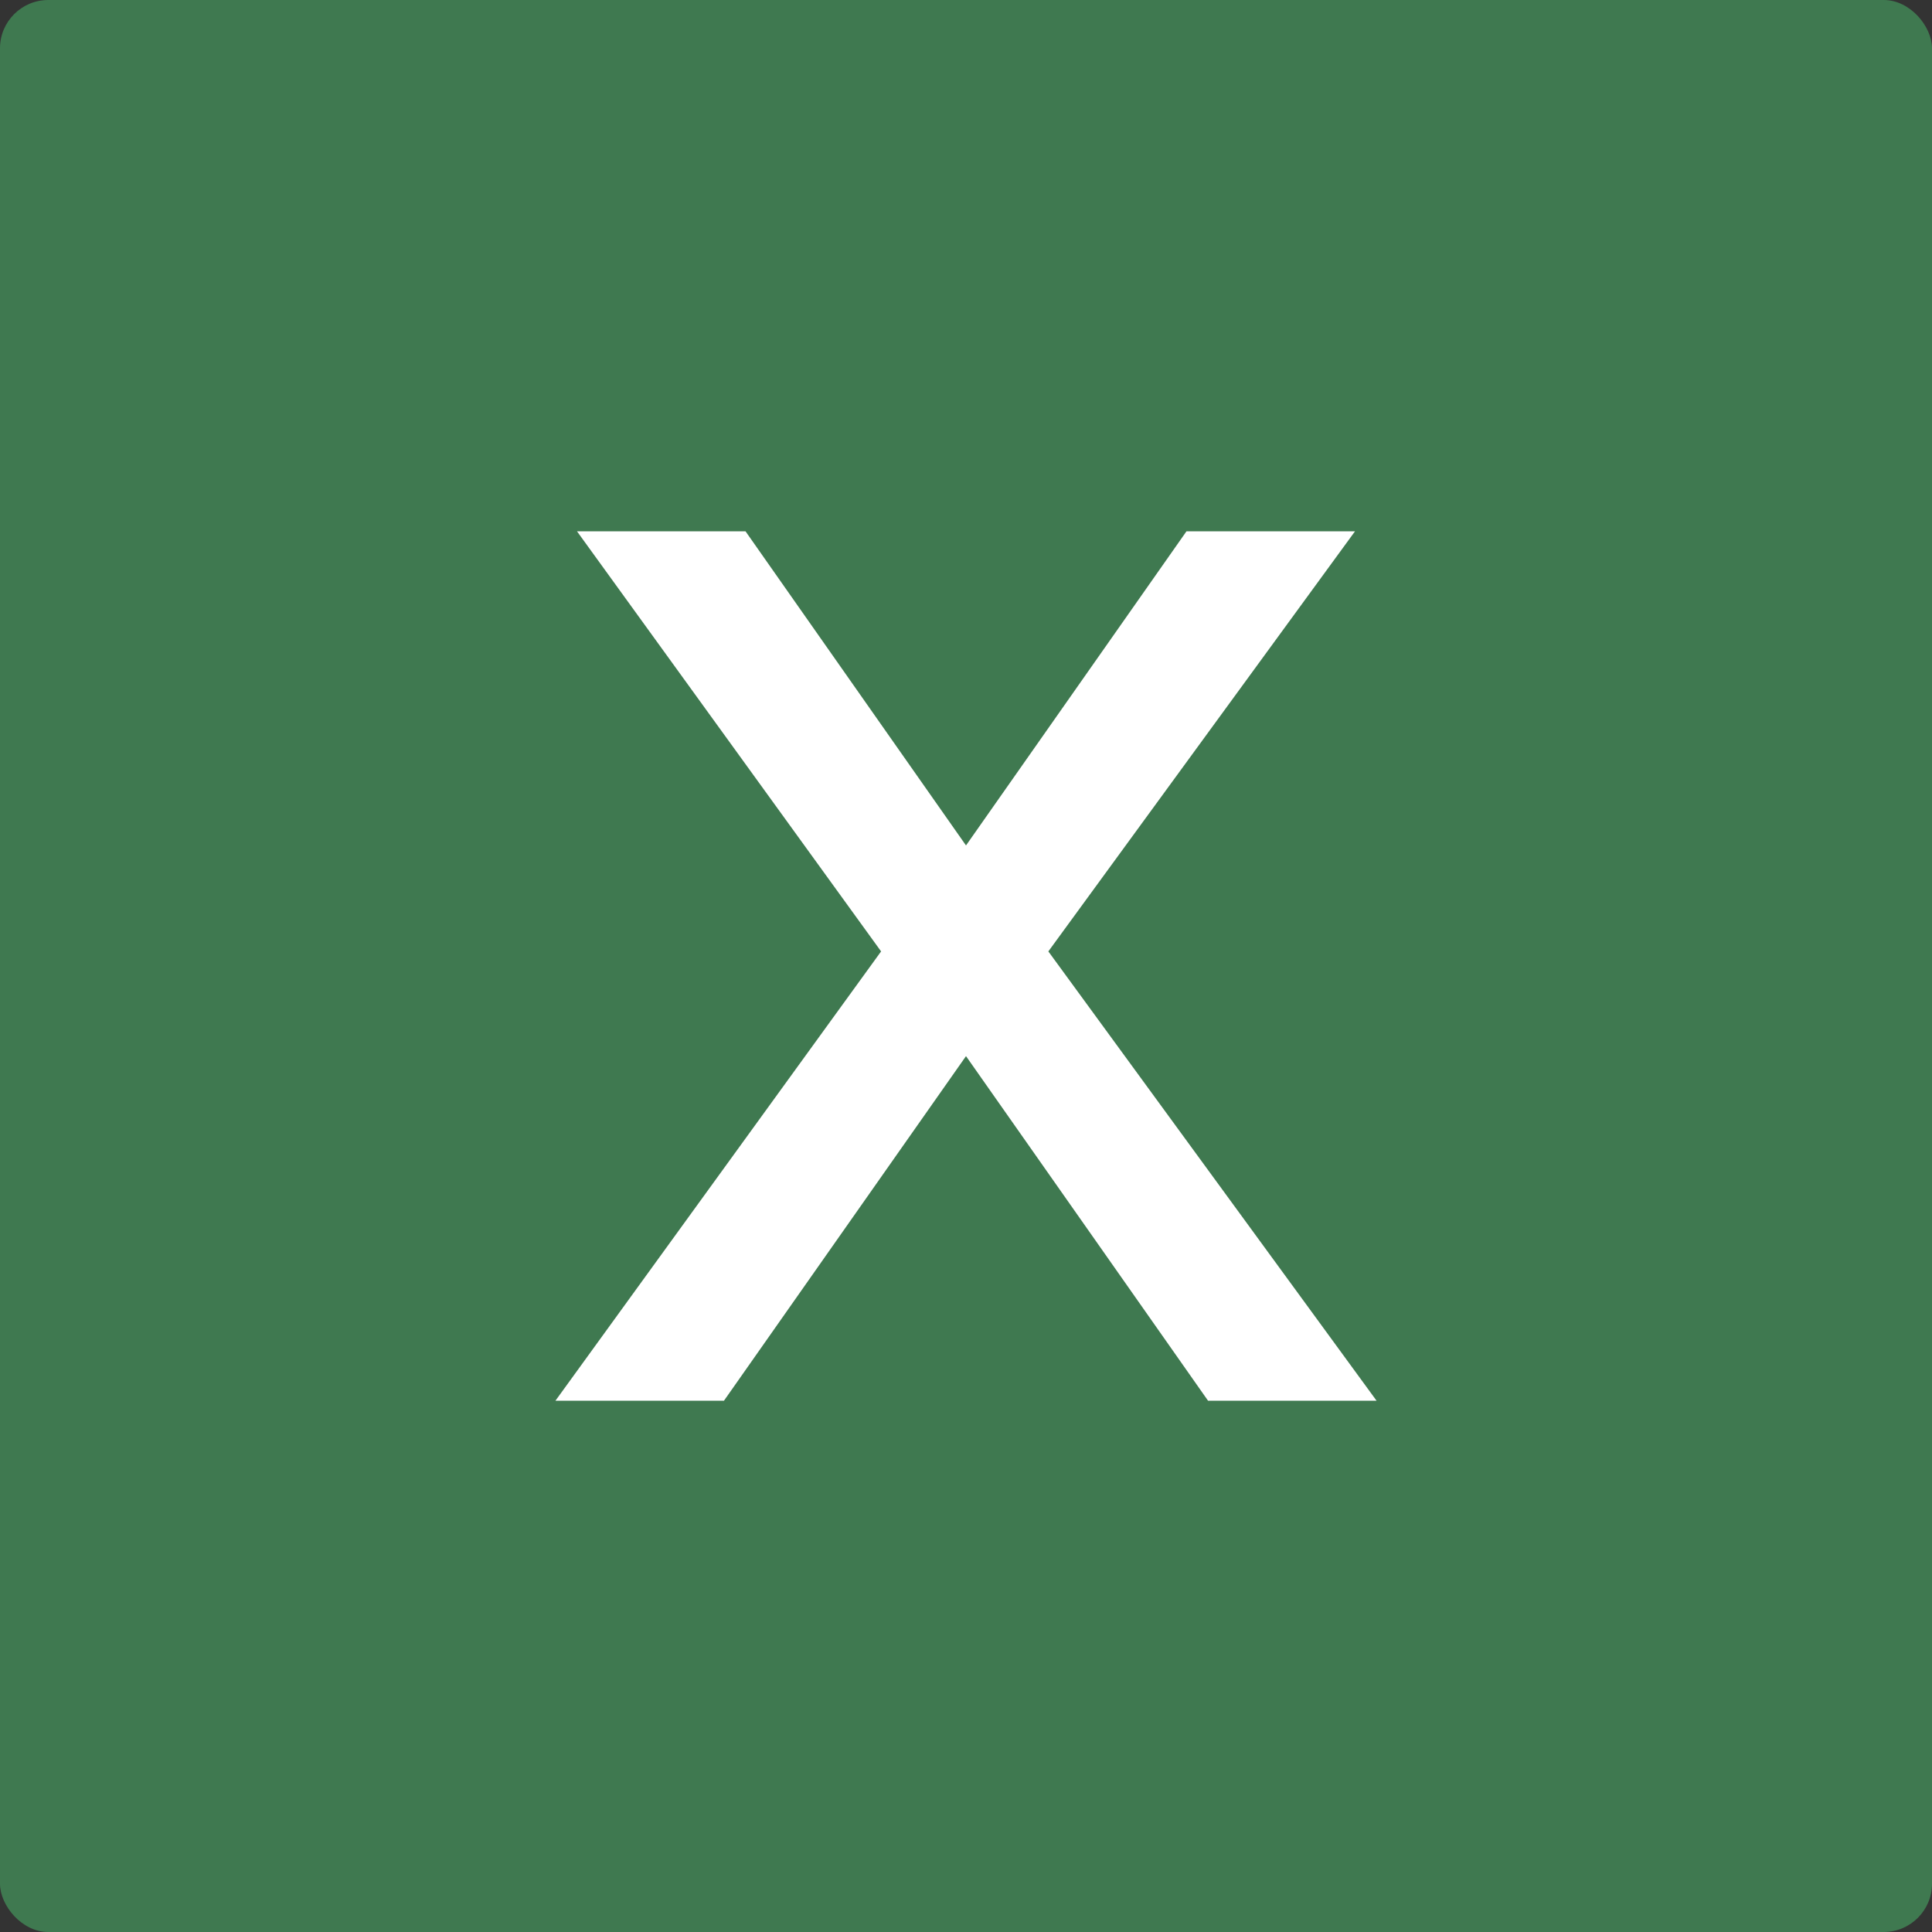 <svg width="40" height="40" viewBox="0 0 40 40" fill="none" xmlns="http://www.w3.org/2000/svg">
<rect x="0" y="0" width="40" height="40" fill="#333333" stroke="none"/>
<rect width="40" height="40" rx="1" fill="#3F7950"/>
<path d="M11.946 11L18.242 19.698L11.5 29H14.989L20 21.866L25.011 29H28.5L21.705 19.698L28.054 11H24.565L20 17.504L15.435 11H11.946Z" fill="white"/>
</svg>
